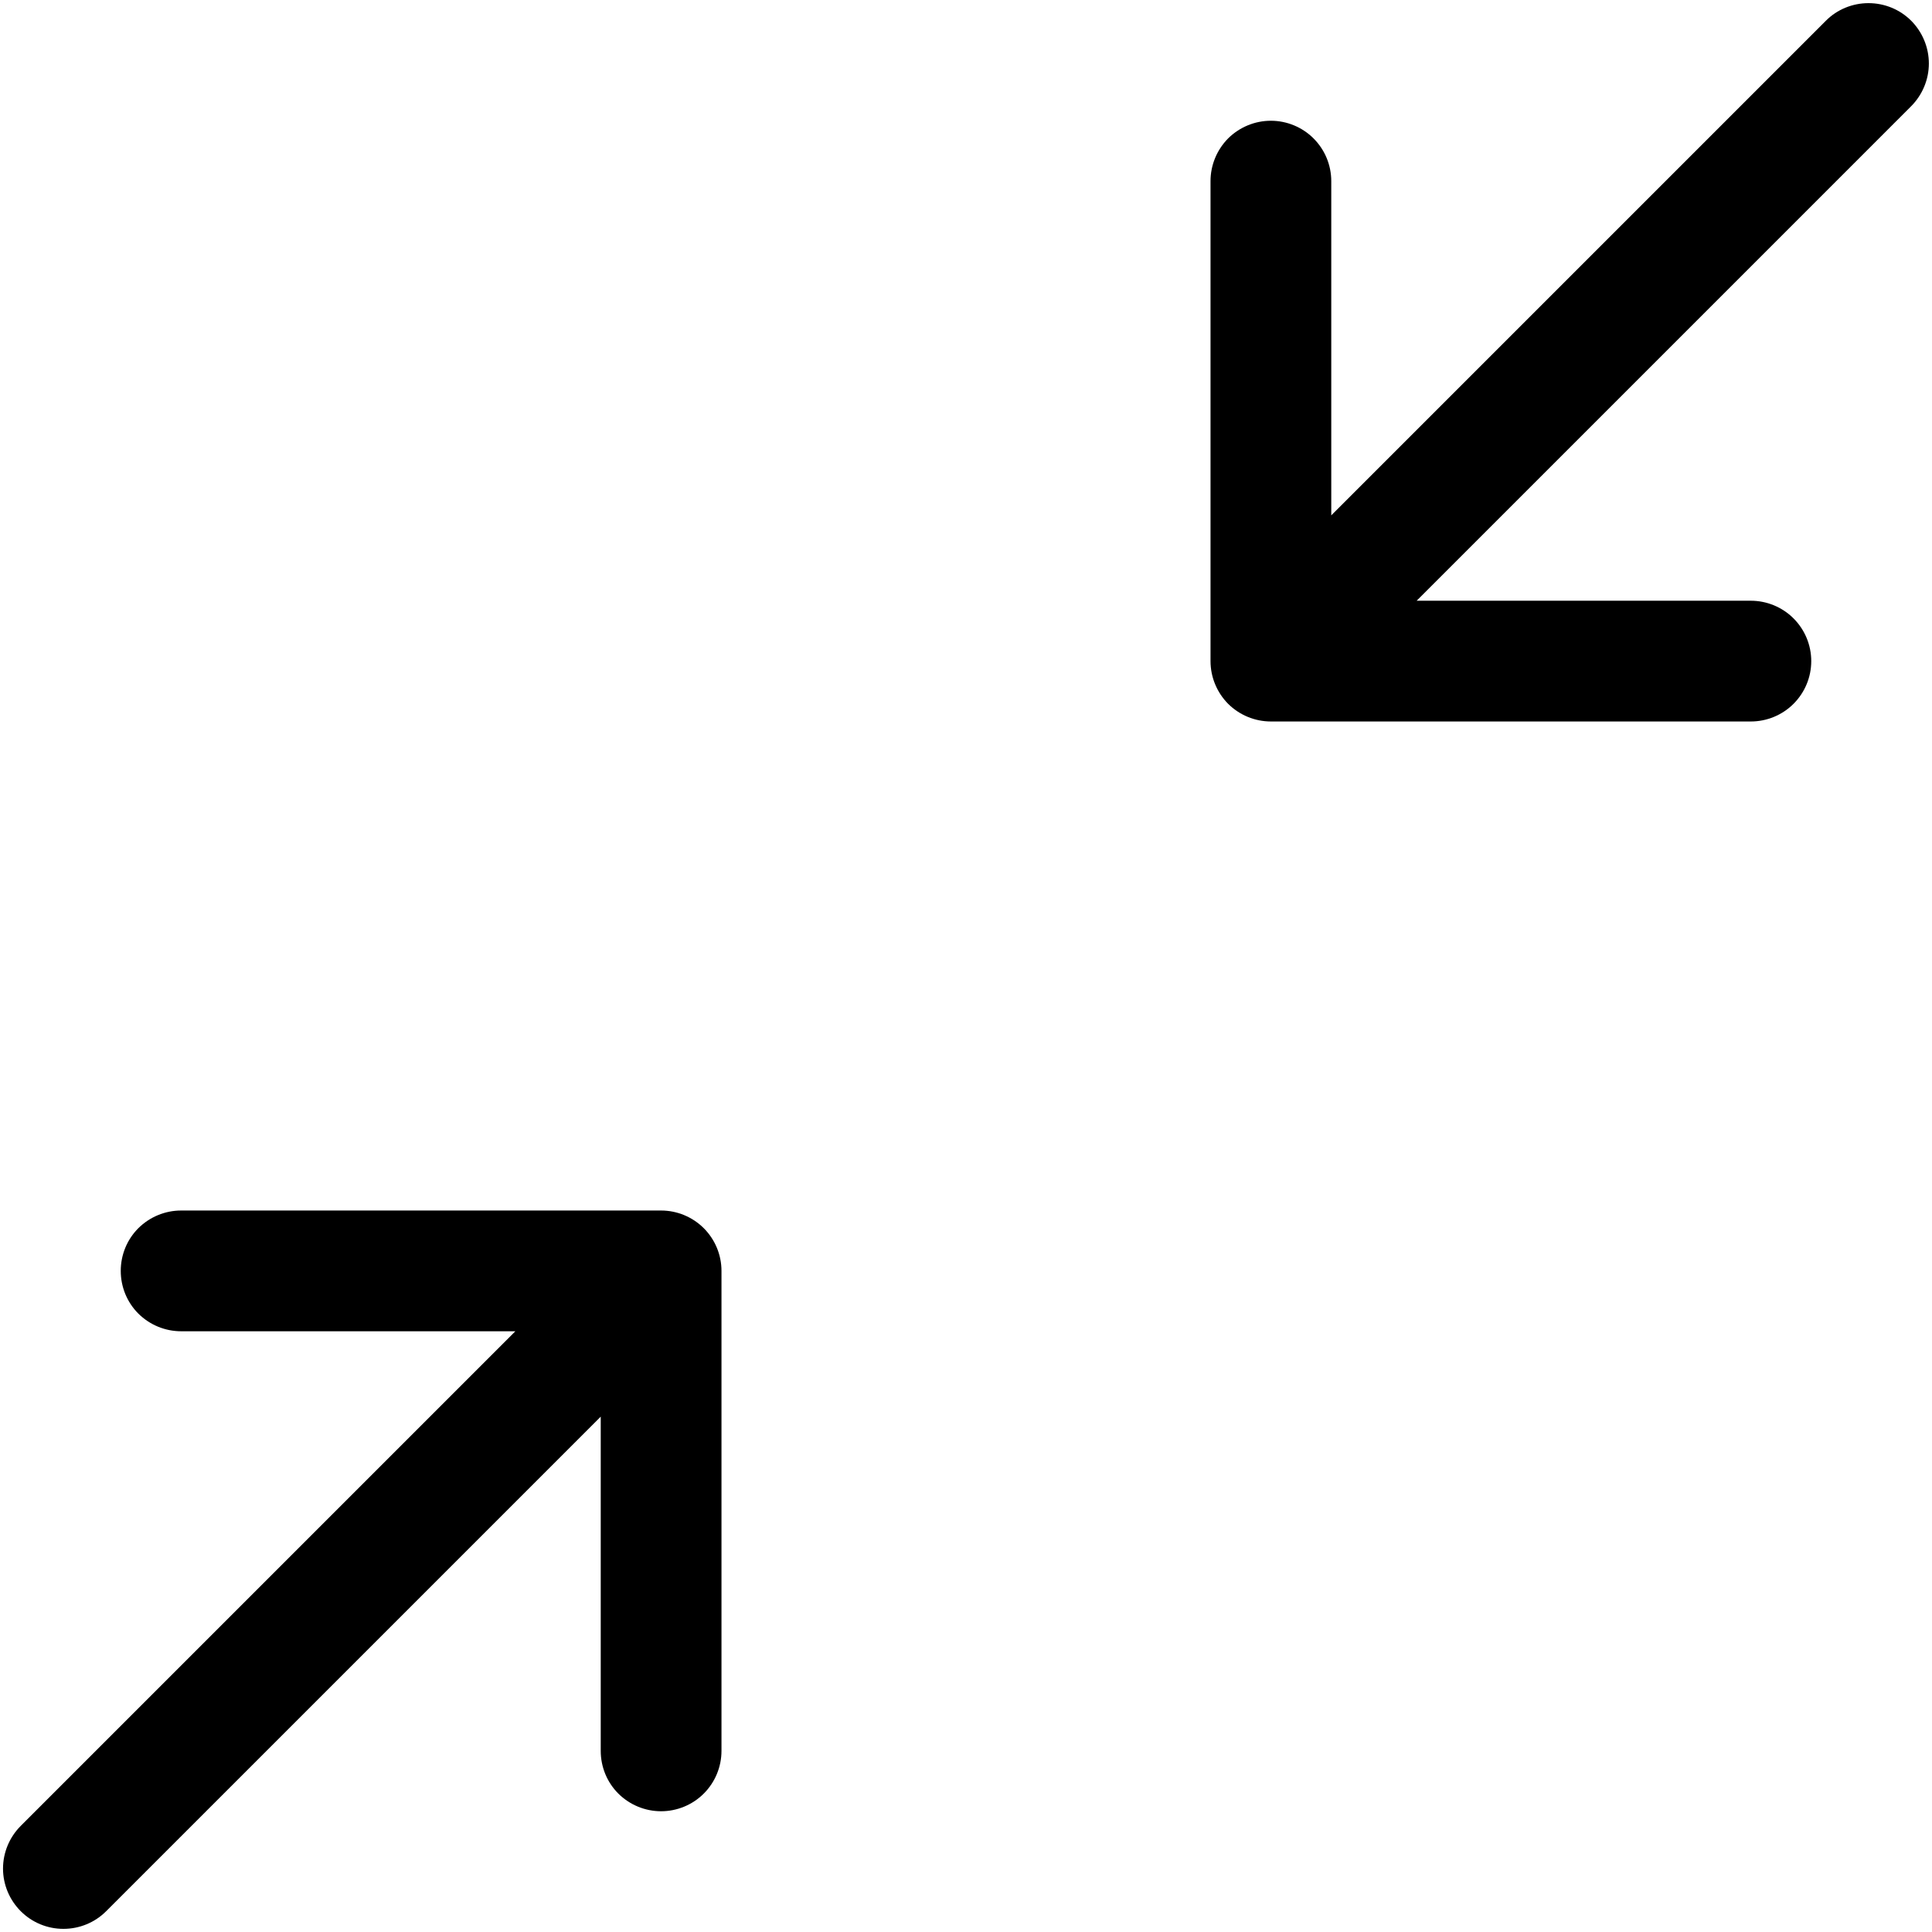 <svg width="16" height="16" viewBox="0 0 16 16" xmlns="http://www.w3.org/2000/svg"> <g clip-path="url(#clip0_34_2618)"> <path fill-rule="evenodd" clip-rule="evenodd" d="M0.172 15.828C0.266 15.922 0.393 15.974 0.525 15.974C0.658 15.974 0.785 15.922 0.879 15.828L4.975 11.732V14.5C4.975 14.633 5.027 14.76 5.121 14.854C5.215 14.947 5.342 15 5.475 15C5.607 15 5.735 14.947 5.828 14.854C5.922 14.76 5.975 14.633 5.975 14.5V10.525C5.975 10.392 5.922 10.265 5.828 10.171C5.735 10.078 5.607 10.025 5.475 10.025H1.5C1.367 10.025 1.24 10.078 1.146 10.171C1.052 10.265 1 10.392 1 10.525C1 10.658 1.052 10.785 1.146 10.879C1.24 10.972 1.367 11.025 1.5 11.025H4.268L0.172 15.121C0.078 15.215 0.025 15.342 0.025 15.475C0.025 15.607 0.078 15.734 0.172 15.828ZM15.828 0.172C15.734 0.078 15.607 0.026 15.474 0.026C15.342 0.026 15.214 0.078 15.121 0.172L11.025 4.268V1.5C11.025 1.367 10.972 1.24 10.878 1.146C10.785 1.053 10.657 1 10.525 1C10.392 1 10.265 1.053 10.171 1.146C10.078 1.24 10.025 1.367 10.025 1.5V5.475C10.025 5.608 10.078 5.735 10.171 5.829C10.265 5.922 10.392 5.975 10.525 5.975H14.5C14.632 5.975 14.76 5.922 14.853 5.829C14.947 5.735 15 5.608 15 5.475C15 5.342 14.947 5.215 14.853 5.121C14.76 5.028 14.632 4.975 14.5 4.975H11.732L15.828 0.879C15.921 0.785 15.974 0.658 15.974 0.526C15.974 0.393 15.921 0.266 15.828 0.172Z"/> </g> <defs> <clipPath id="clip0_34_2618"> <rect width="16" height="16"/> </clipPath> </defs> </svg>